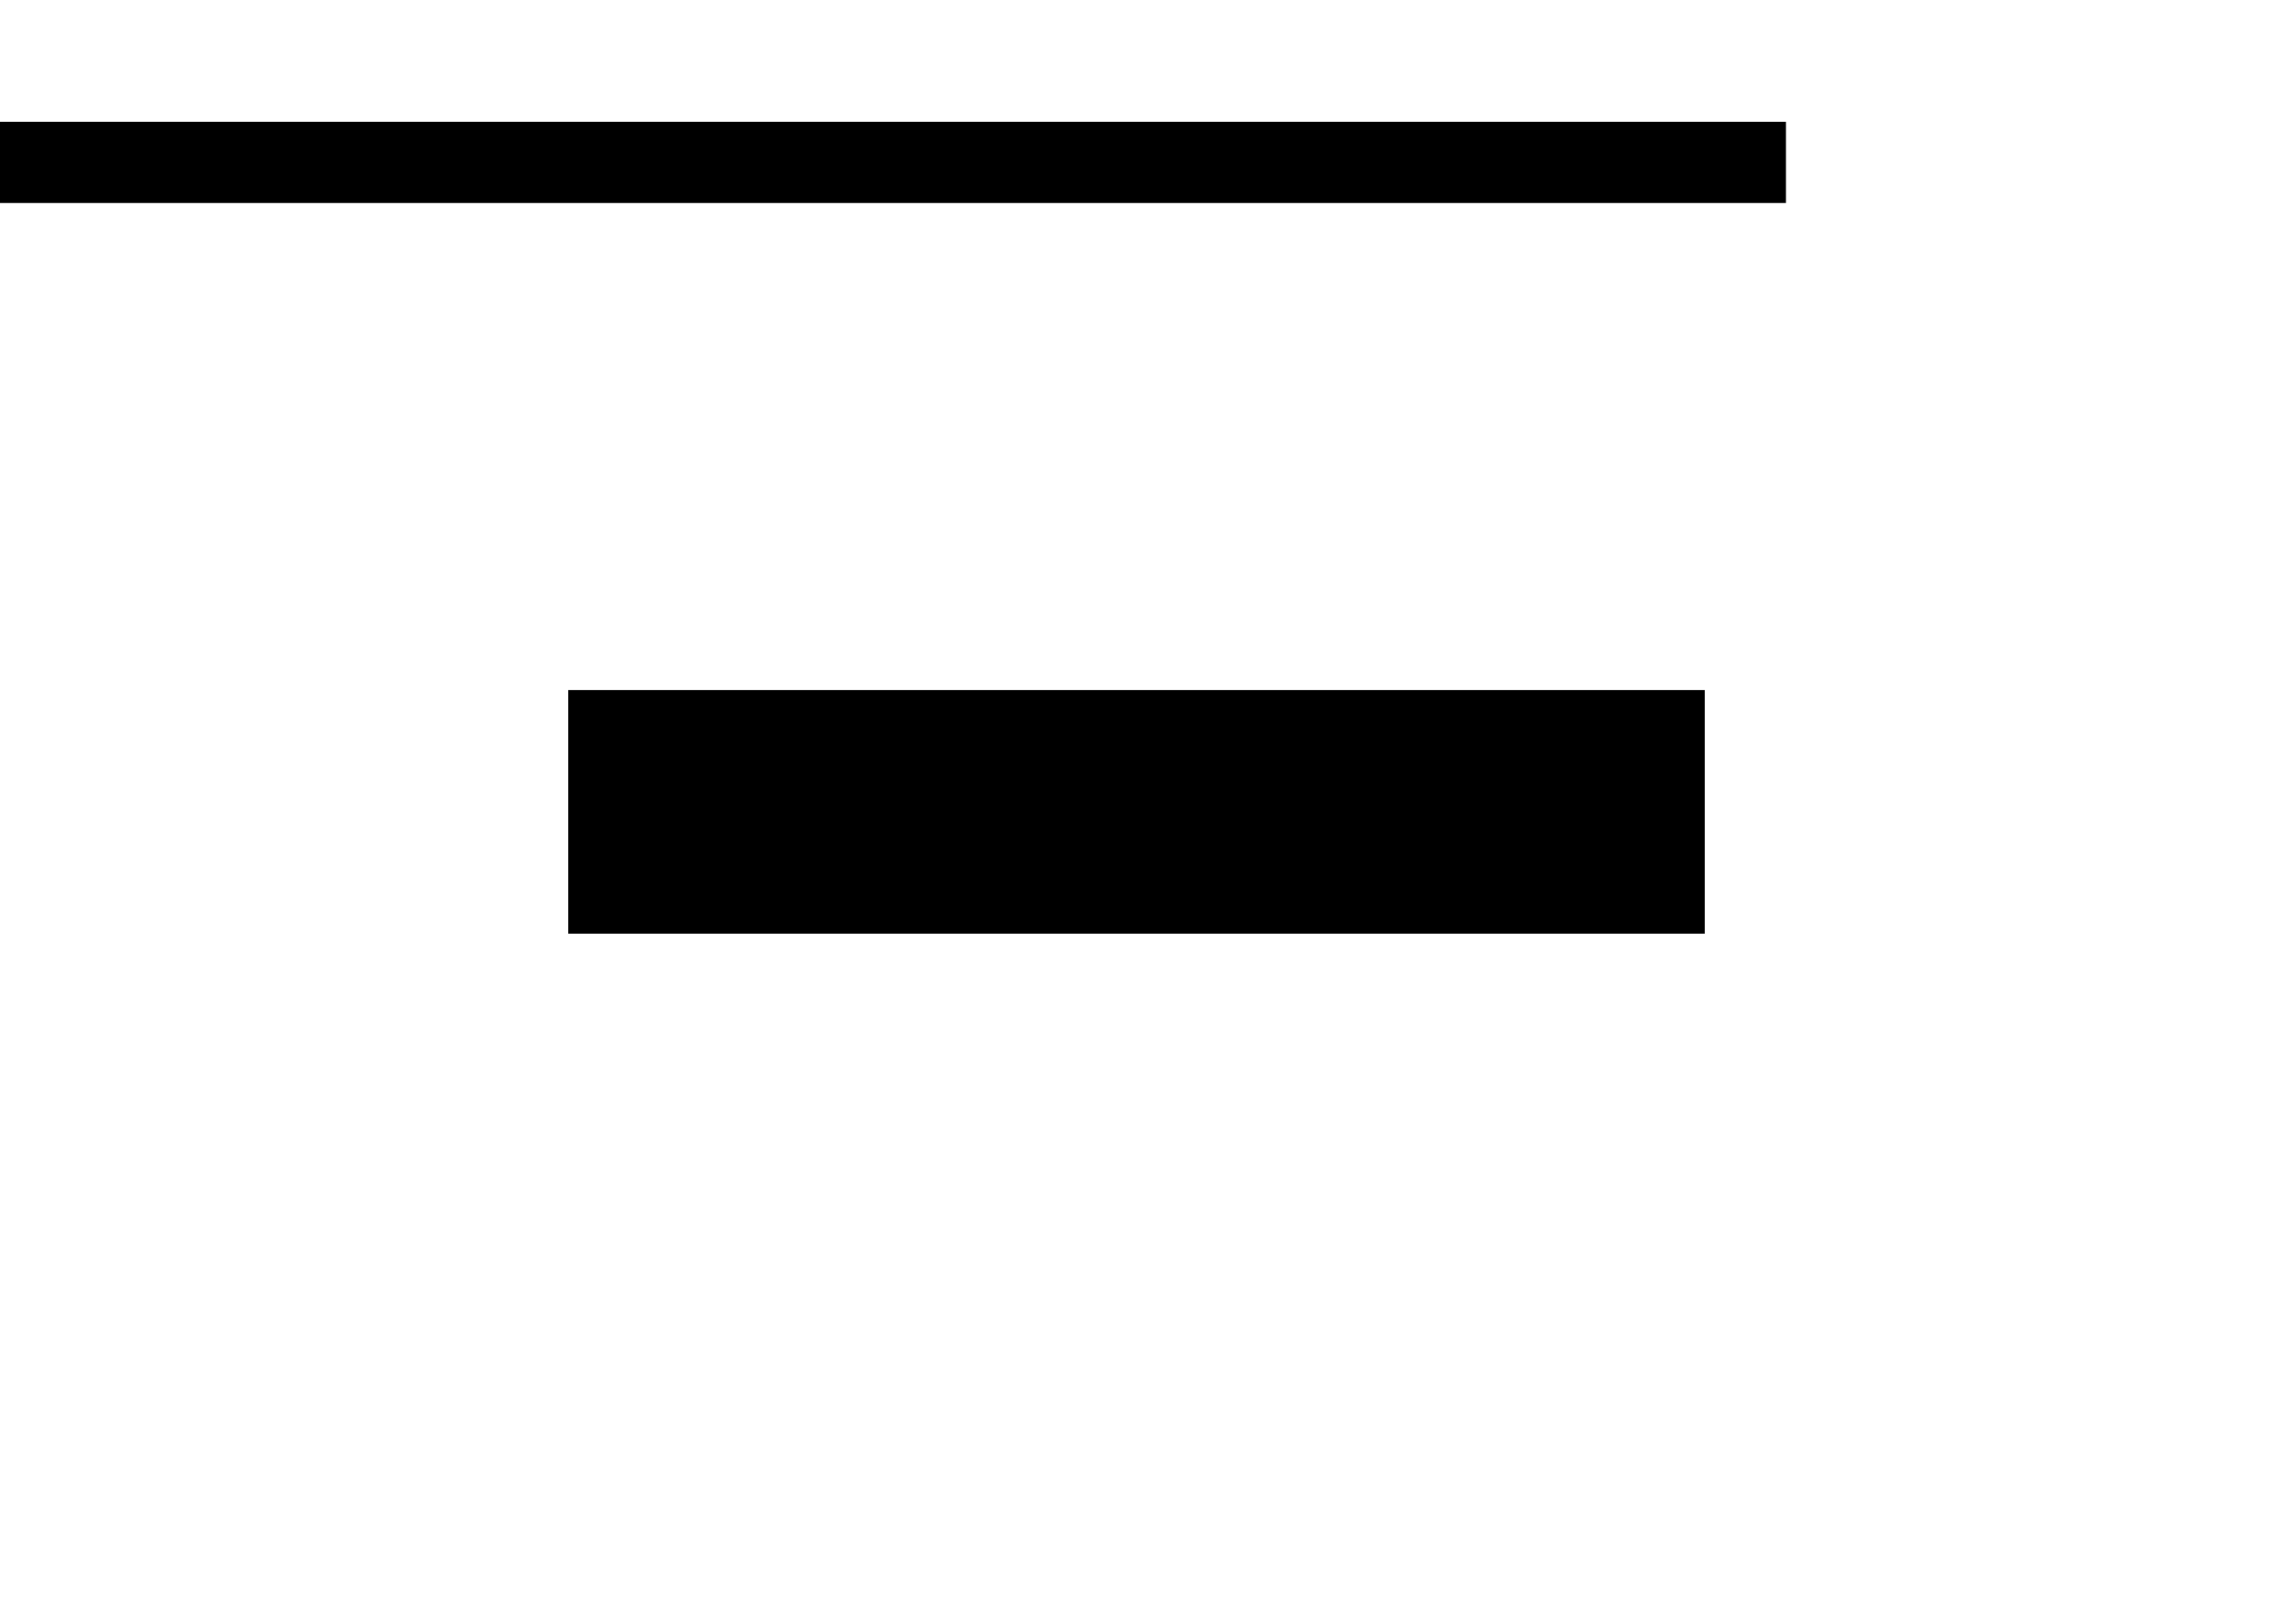 <svg width="28" height="20" viewBox="0 0 28 20" fill="none"
  xmlns="http://www.w3.org/2000/svg">
  <path fill-rule="evenodd" clip-rule="evenodd" d="M7 8.5L21 8.5V11.5L7 11.5V8.5Z" fill="black"/>
  <path d="M0 2L22 2" stroke="black"/>
</svg>
